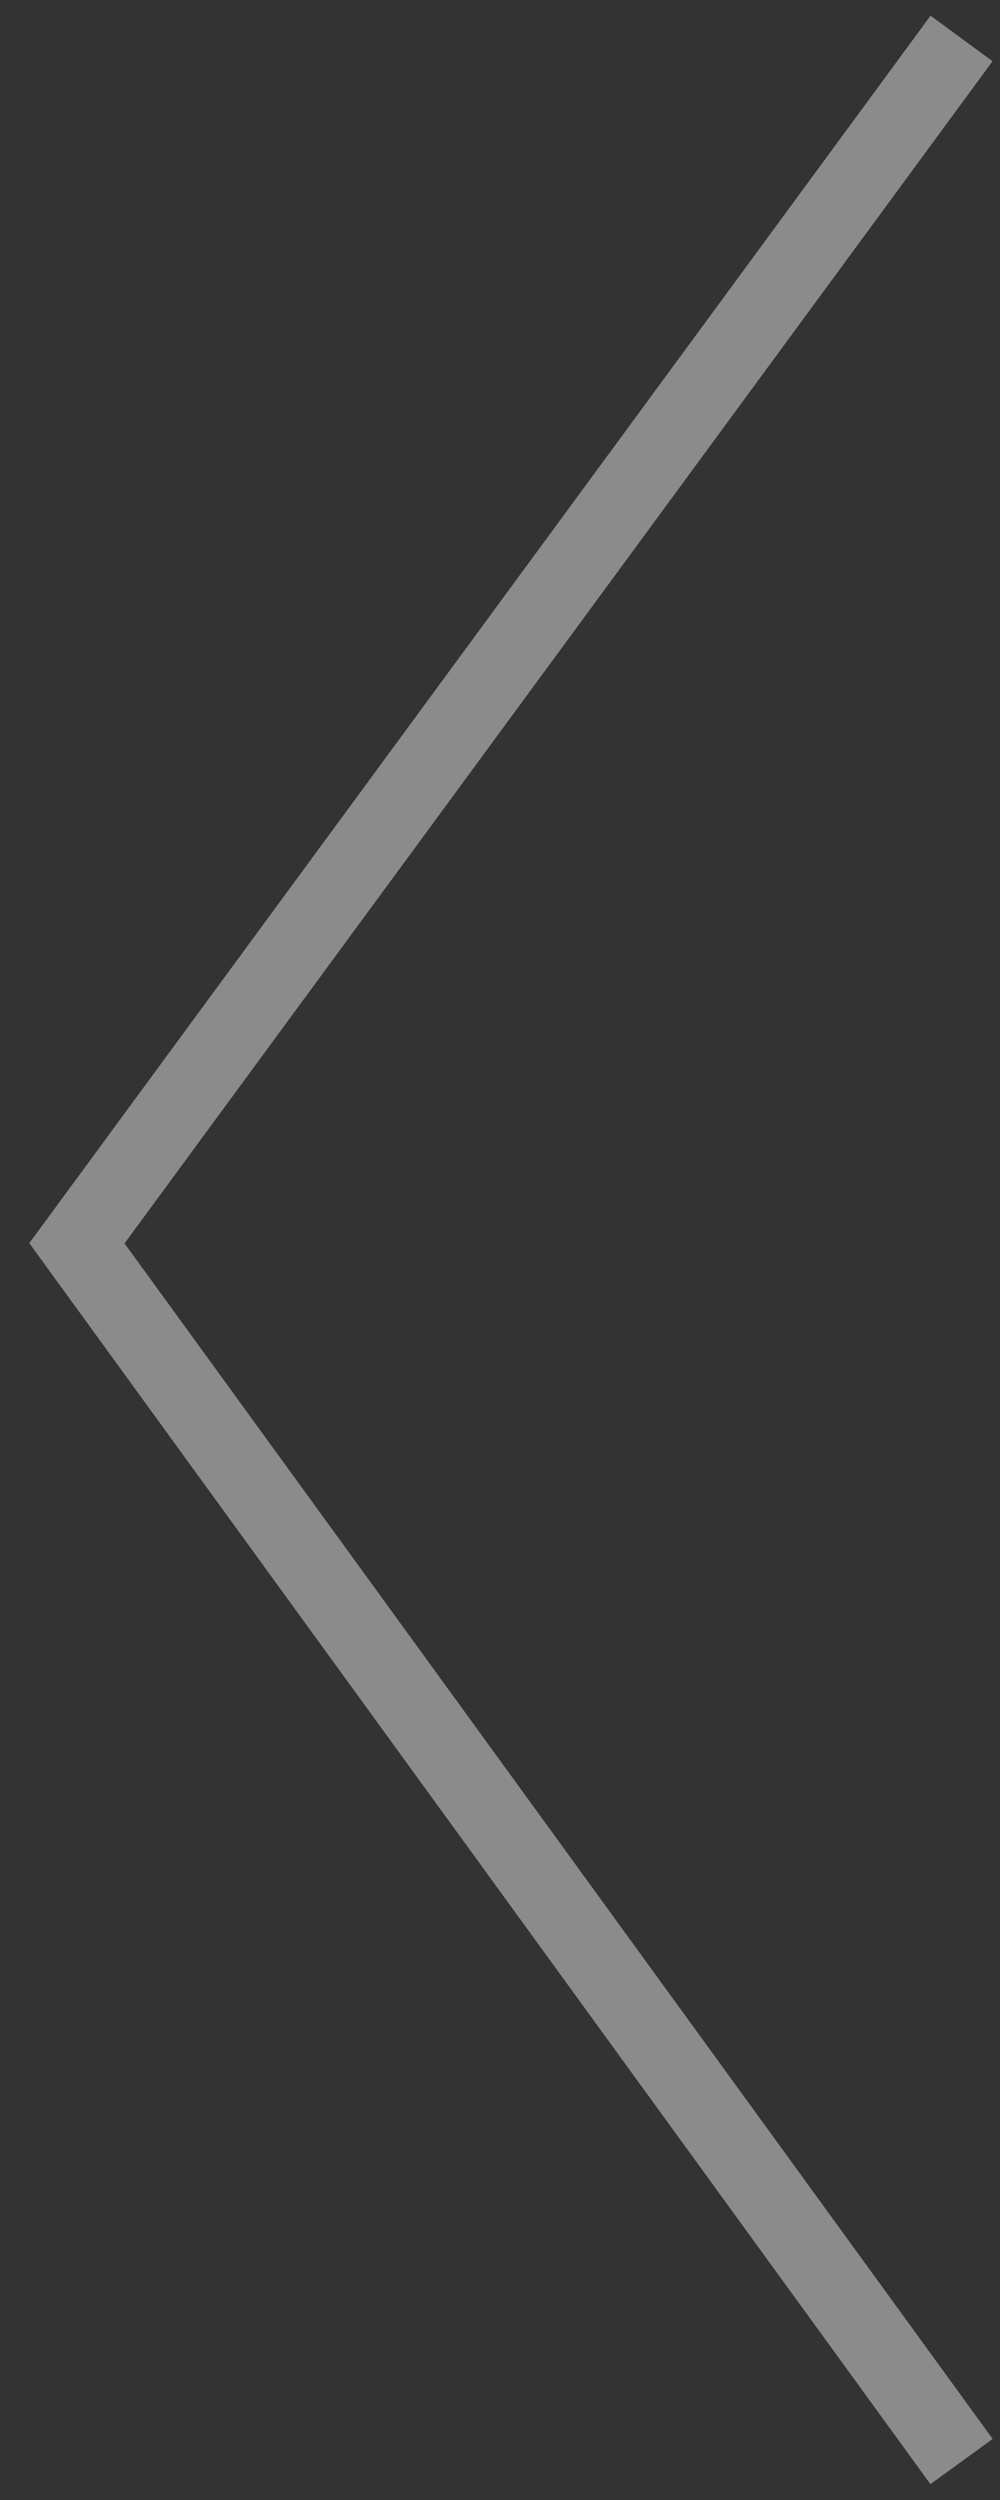 <svg width="26" height="65" viewBox="0 0 26 65" fill="none" xmlns="http://www.w3.org/2000/svg">
<rect x="0" y="0" width="26" height="65" fill="#333333" stroke="none"/>
<path opacity="0.43" d="M23 0L0 31.325L23 63" transform="translate(2 1)" stroke="white" stroke-width="2"/>
</svg>
